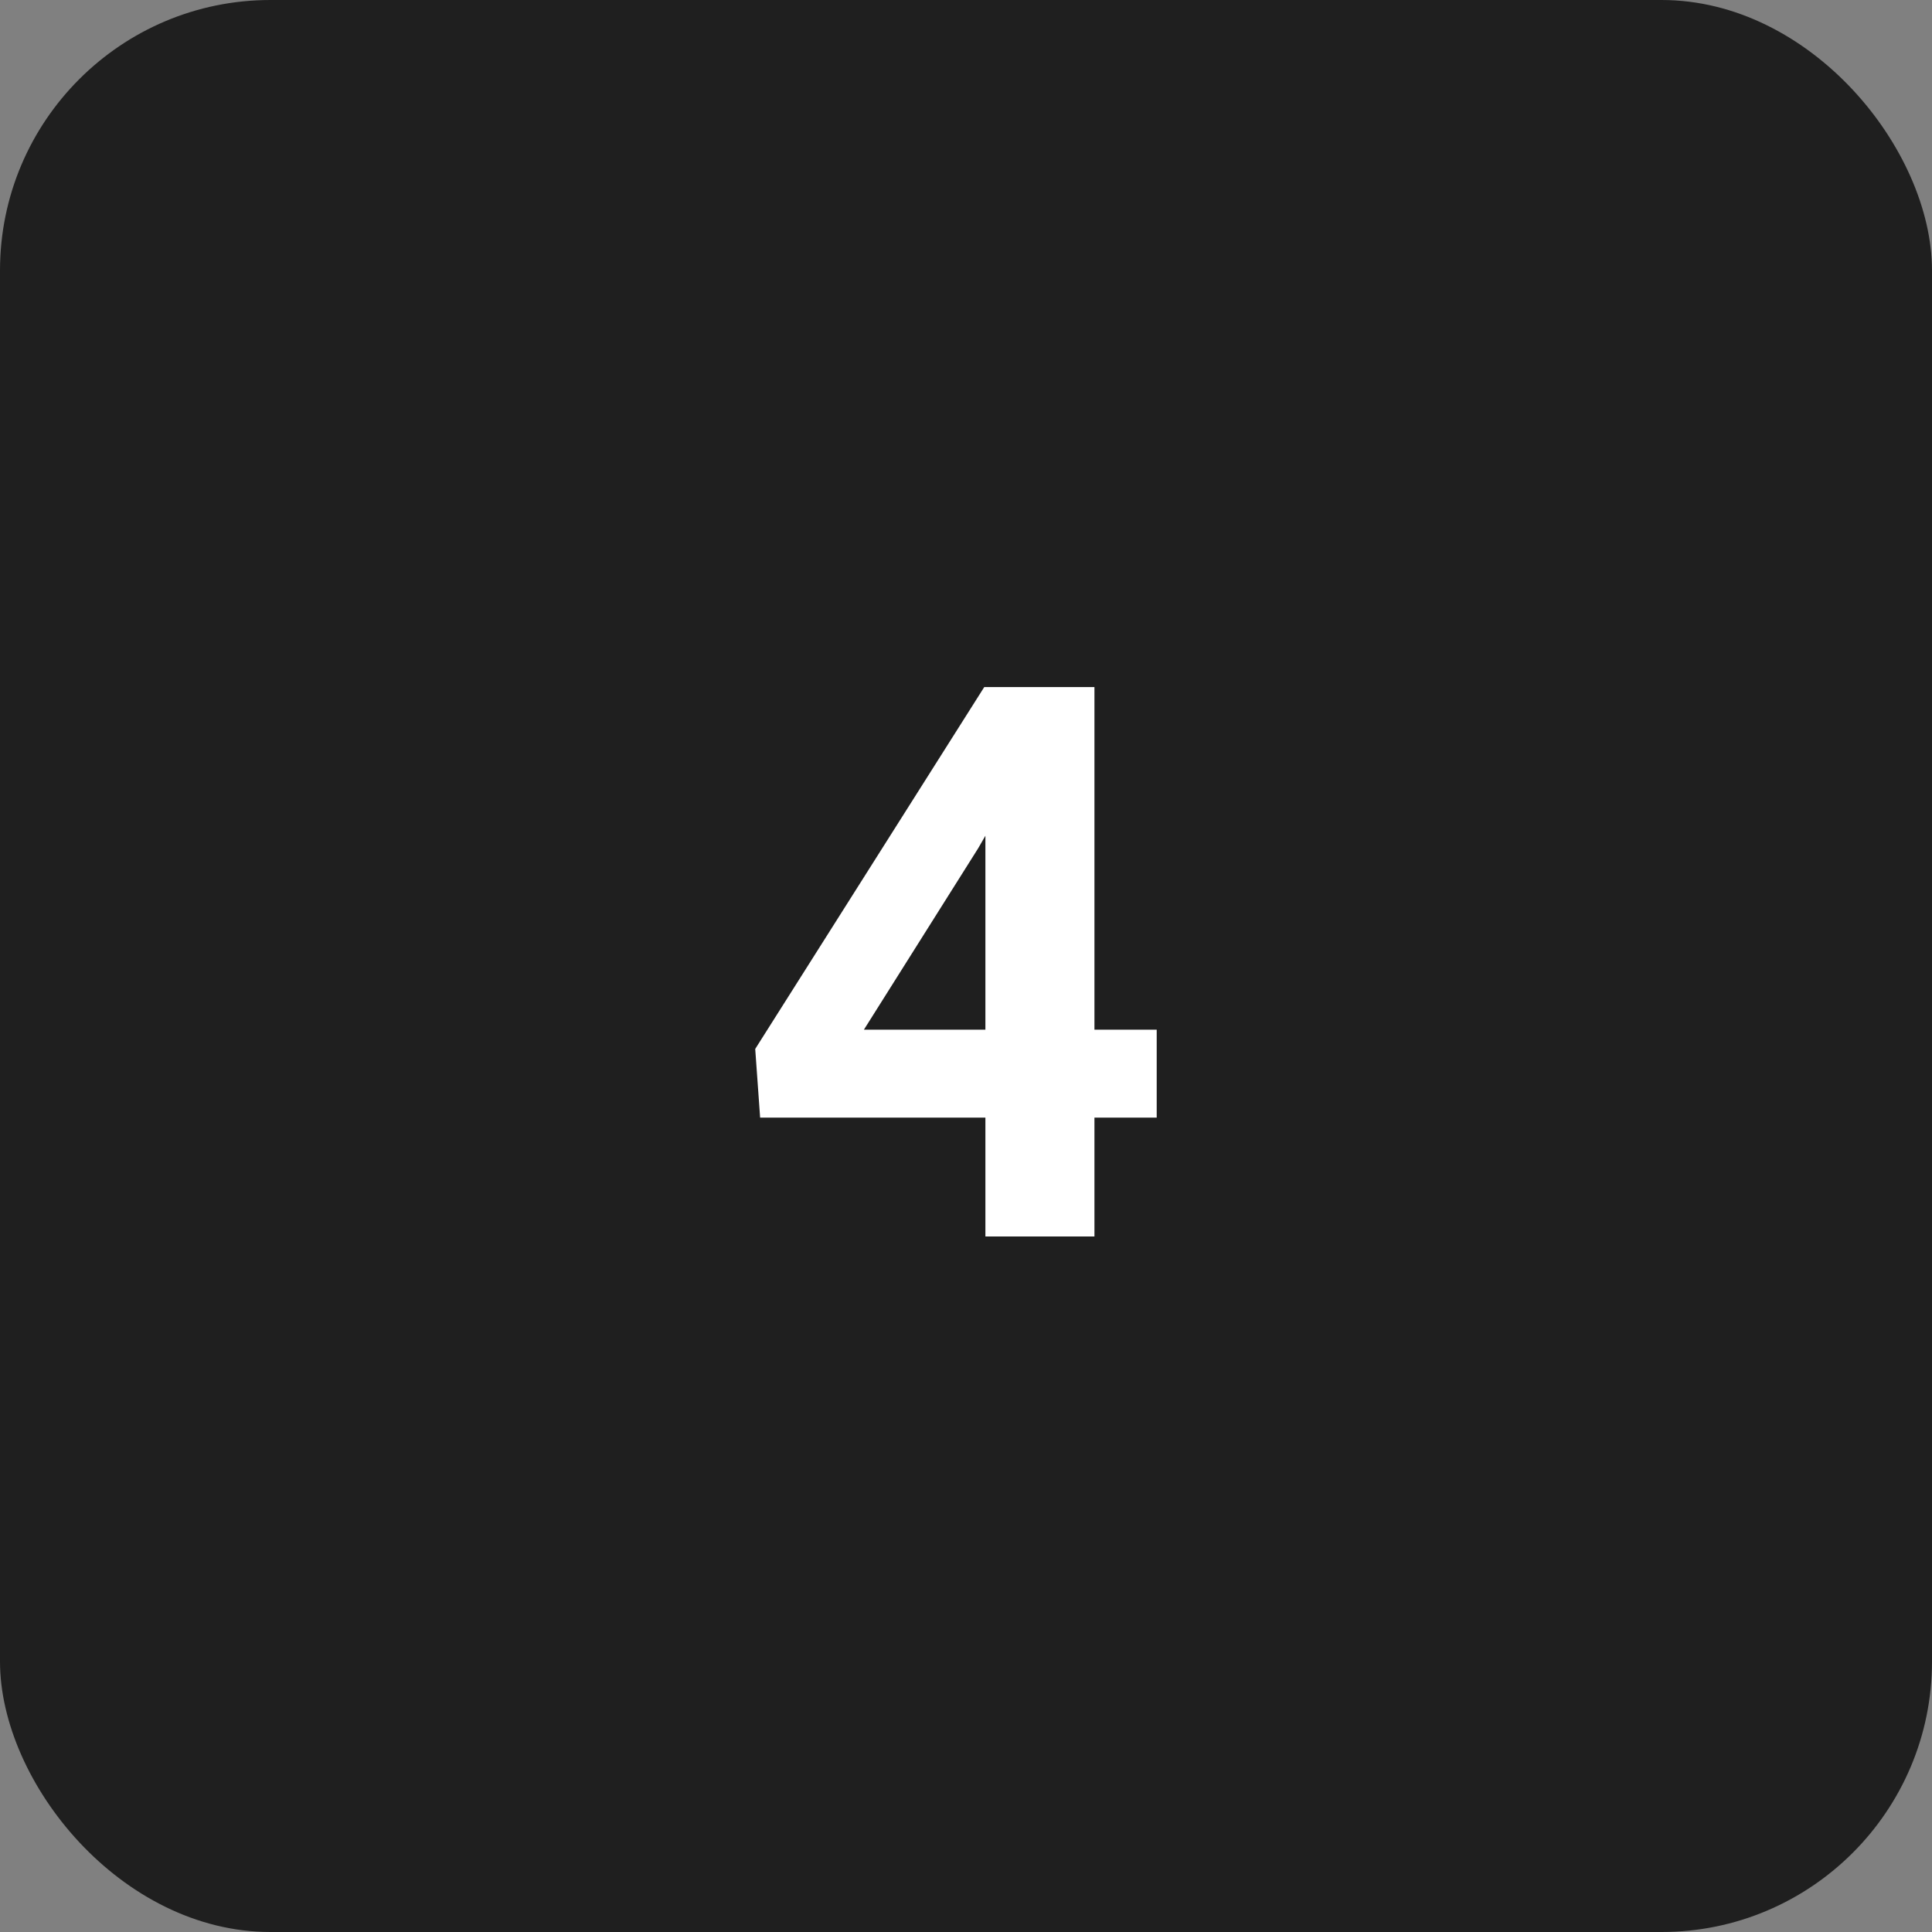 <svg width="100" height="100" viewBox="0 0 100 100" fill="none" xmlns="http://www.w3.org/2000/svg">
<rect x="0" y="0" width="100" height="100" fill="#808080" stroke="none"/>
<rect width="100" height="100" rx="14" fill="#1F1F1F"/>
<path d="M56.648 53.297H59.871V57.848H56.648V64H51.004V57.848H39.344L39.09 54.293L50.945 35.562H56.648V53.297ZM44.715 53.297H51.004V43.258L50.633 43.902L44.715 53.297Z" fill="white"/>
</svg>
